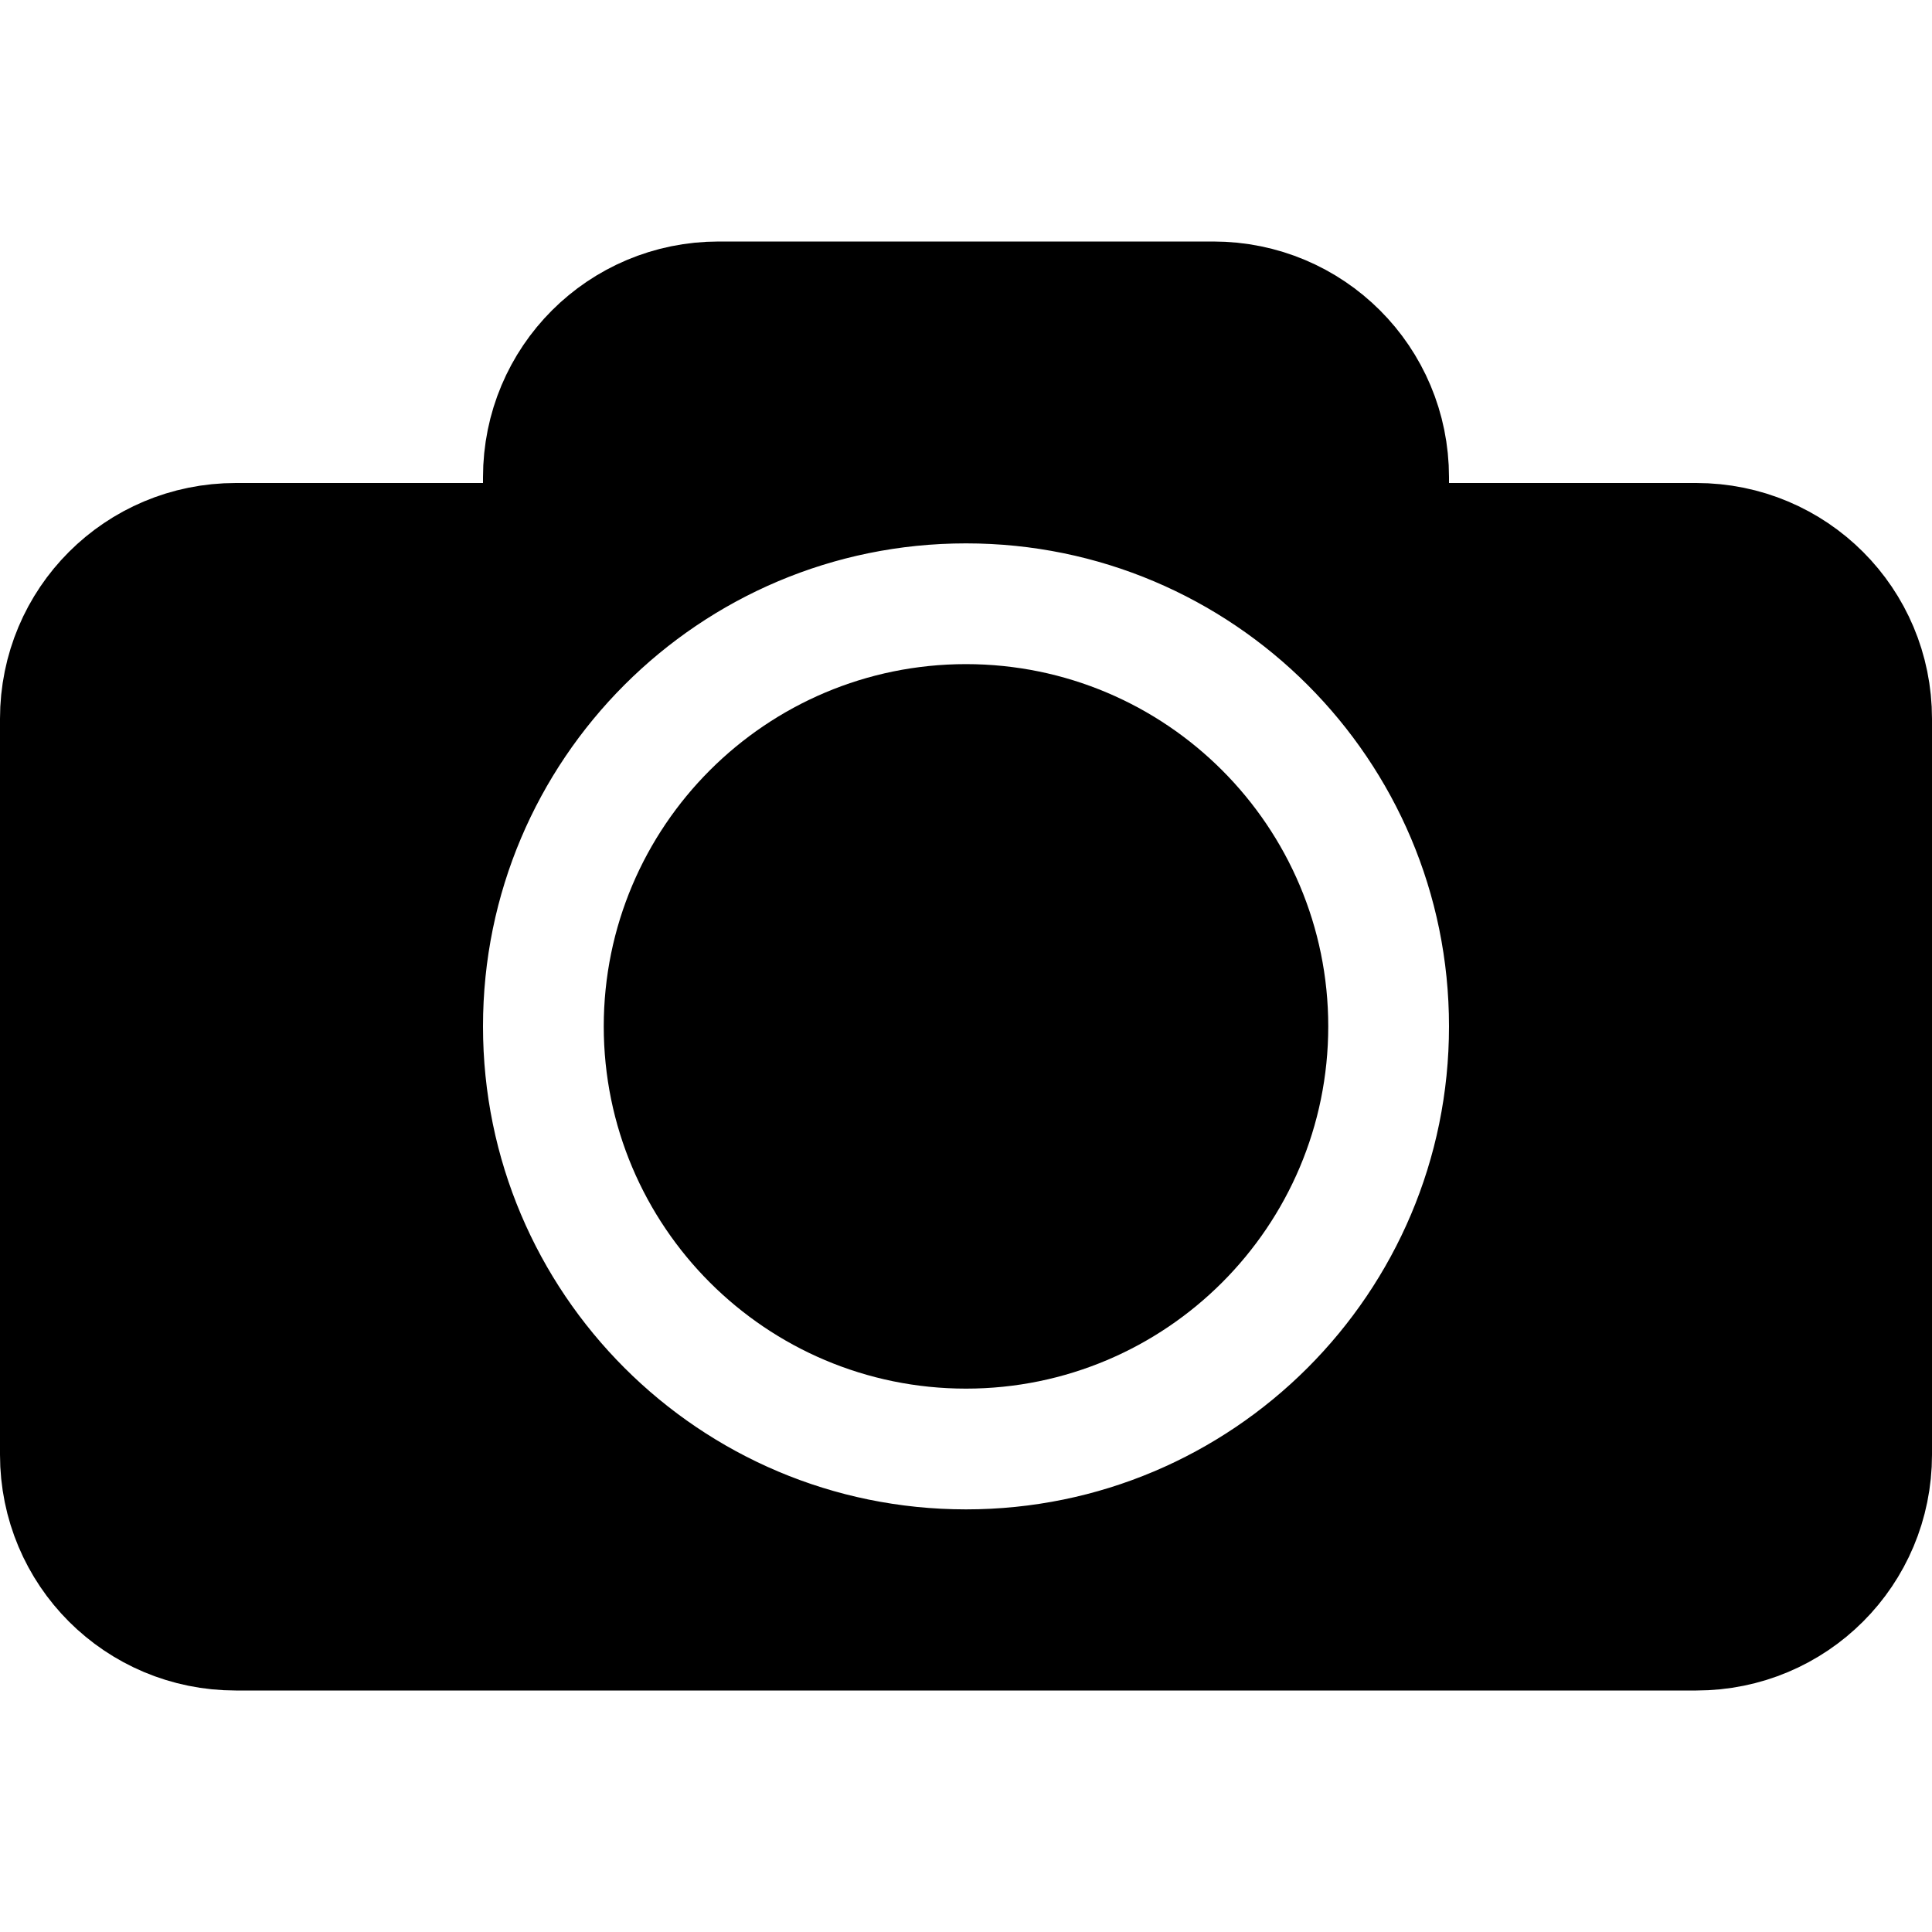 <?xml version="1.0" encoding="UTF-8" standalone="no"?>
<!-- Created with Inkscape (http://www.inkscape.org/) -->

<svg
   xmlns:dc="http://purl.org/dc/elements/1.1/"
   xmlns:cc="http://creativecommons.org/ns#"
   xmlns:rdf="http://www.w3.org/1999/02/22-rdf-syntax-ns#"
   xmlns:svg="http://www.w3.org/2000/svg"
   xmlns="http://www.w3.org/2000/svg"
   xmlns:sodipodi="http://sodipodi.sourceforge.net/DTD/sodipodi-0.dtd"
   xmlns:inkscape="http://www.inkscape.org/namespaces/inkscape"
   version="1.0"
   width="64"
   height="64"
   id="svg4729"
   sodipodi:version="0.32"
   inkscape:version="0.47 r22583"
   sodipodi:docname="snapshot.svg"
   inkscape:output_extension="org.inkscape.output.svg.inkscape">
  <sodipodi:namedview
     inkscape:window-height="1080"
     inkscape:window-width="1920"
     inkscape:pageshadow="2"
     inkscape:pageopacity="0.0"
     guidetolerance="10.0"
     gridtolerance="10.0"
     objecttolerance="10.0"
     borderopacity="1.0"
     bordercolor="#666666"
     pagecolor="#ffffff"
     id="base"
     showgrid="true"
     inkscape:zoom="7.219"
     inkscape:cx="-16.66"
     inkscape:cy="32.68"
     inkscape:window-x="0"
     inkscape:window-y="0"
     inkscape:current-layer="svg4729"
     inkscape:window-maximized="0">
    <inkscape:grid
       type="xygrid"
       id="grid2380"
       dotted="true"
       visible="true"
       enabled="true"
       spacingx="4px"
       spacingy="4px"
       originx="2px"
       originy="2px" />
  </sodipodi:namedview>
  <defs
     id="defs4731">
    <inkscape:perspective
       sodipodi:type="inkscape:persp3d"
       inkscape:vp_x="0 : 32 : 1"
       inkscape:vp_y="0 : 1000 : 0"
       inkscape:vp_z="64 : 32 : 1"
       inkscape:persp3d-origin="32 : 21.333333 : 1"
       id="perspective9" />
  </defs>
  <path
     style="fill:#000000;fill-opacity:1;stroke:#000000;stroke-width:4;stroke-linecap:round;stroke-linejoin:round;stroke-miterlimit:4;stroke-opacity:1;stroke-dasharray:none;stroke-dashoffset:0"
     d="M 23.81,10 C 20.59,10 18,12.59 18,15.81 L 18,18 7.812,18 C 4.589,18 2,20.59 2,23.81 L 2,48.19 C 2,51.41 4.589,54 7.812,54 L 56.19,54 C 59.41,54 62,51.41 62,48.19 L 62,23.81 C 62,20.59 59.41,18 56.19,18 L 46,18 46,15.81 C 46,12.59 43.41,10 40.19,10 L 23.81,10 z M 32,16 C 41.94,16 50,24.06 50,34 50,43.94 41.94,52 32,52 22.06,52 14,43.94 14,34 14,24.06 22.06,16 32,16 z"
     id="rect2383"
     sodipodi:nodetypes="ccccccccccccccccsssc" />
  <path
     style="fill:#000000;fill-opacity:1;stroke:#000000;stroke-width:4;stroke-linecap:round;stroke-linejoin:round;stroke-miterlimit:4;stroke-opacity:1;stroke-dashoffset:3.6"
     d="M 42,34 C 42,39.52 37.52,44 32,44 26.48,44 22,39.52 22,34 22,28.48 26.48,24 32,24 37.52,24 42,28.48 42,34 z"
     id="path3592" />
</svg>
